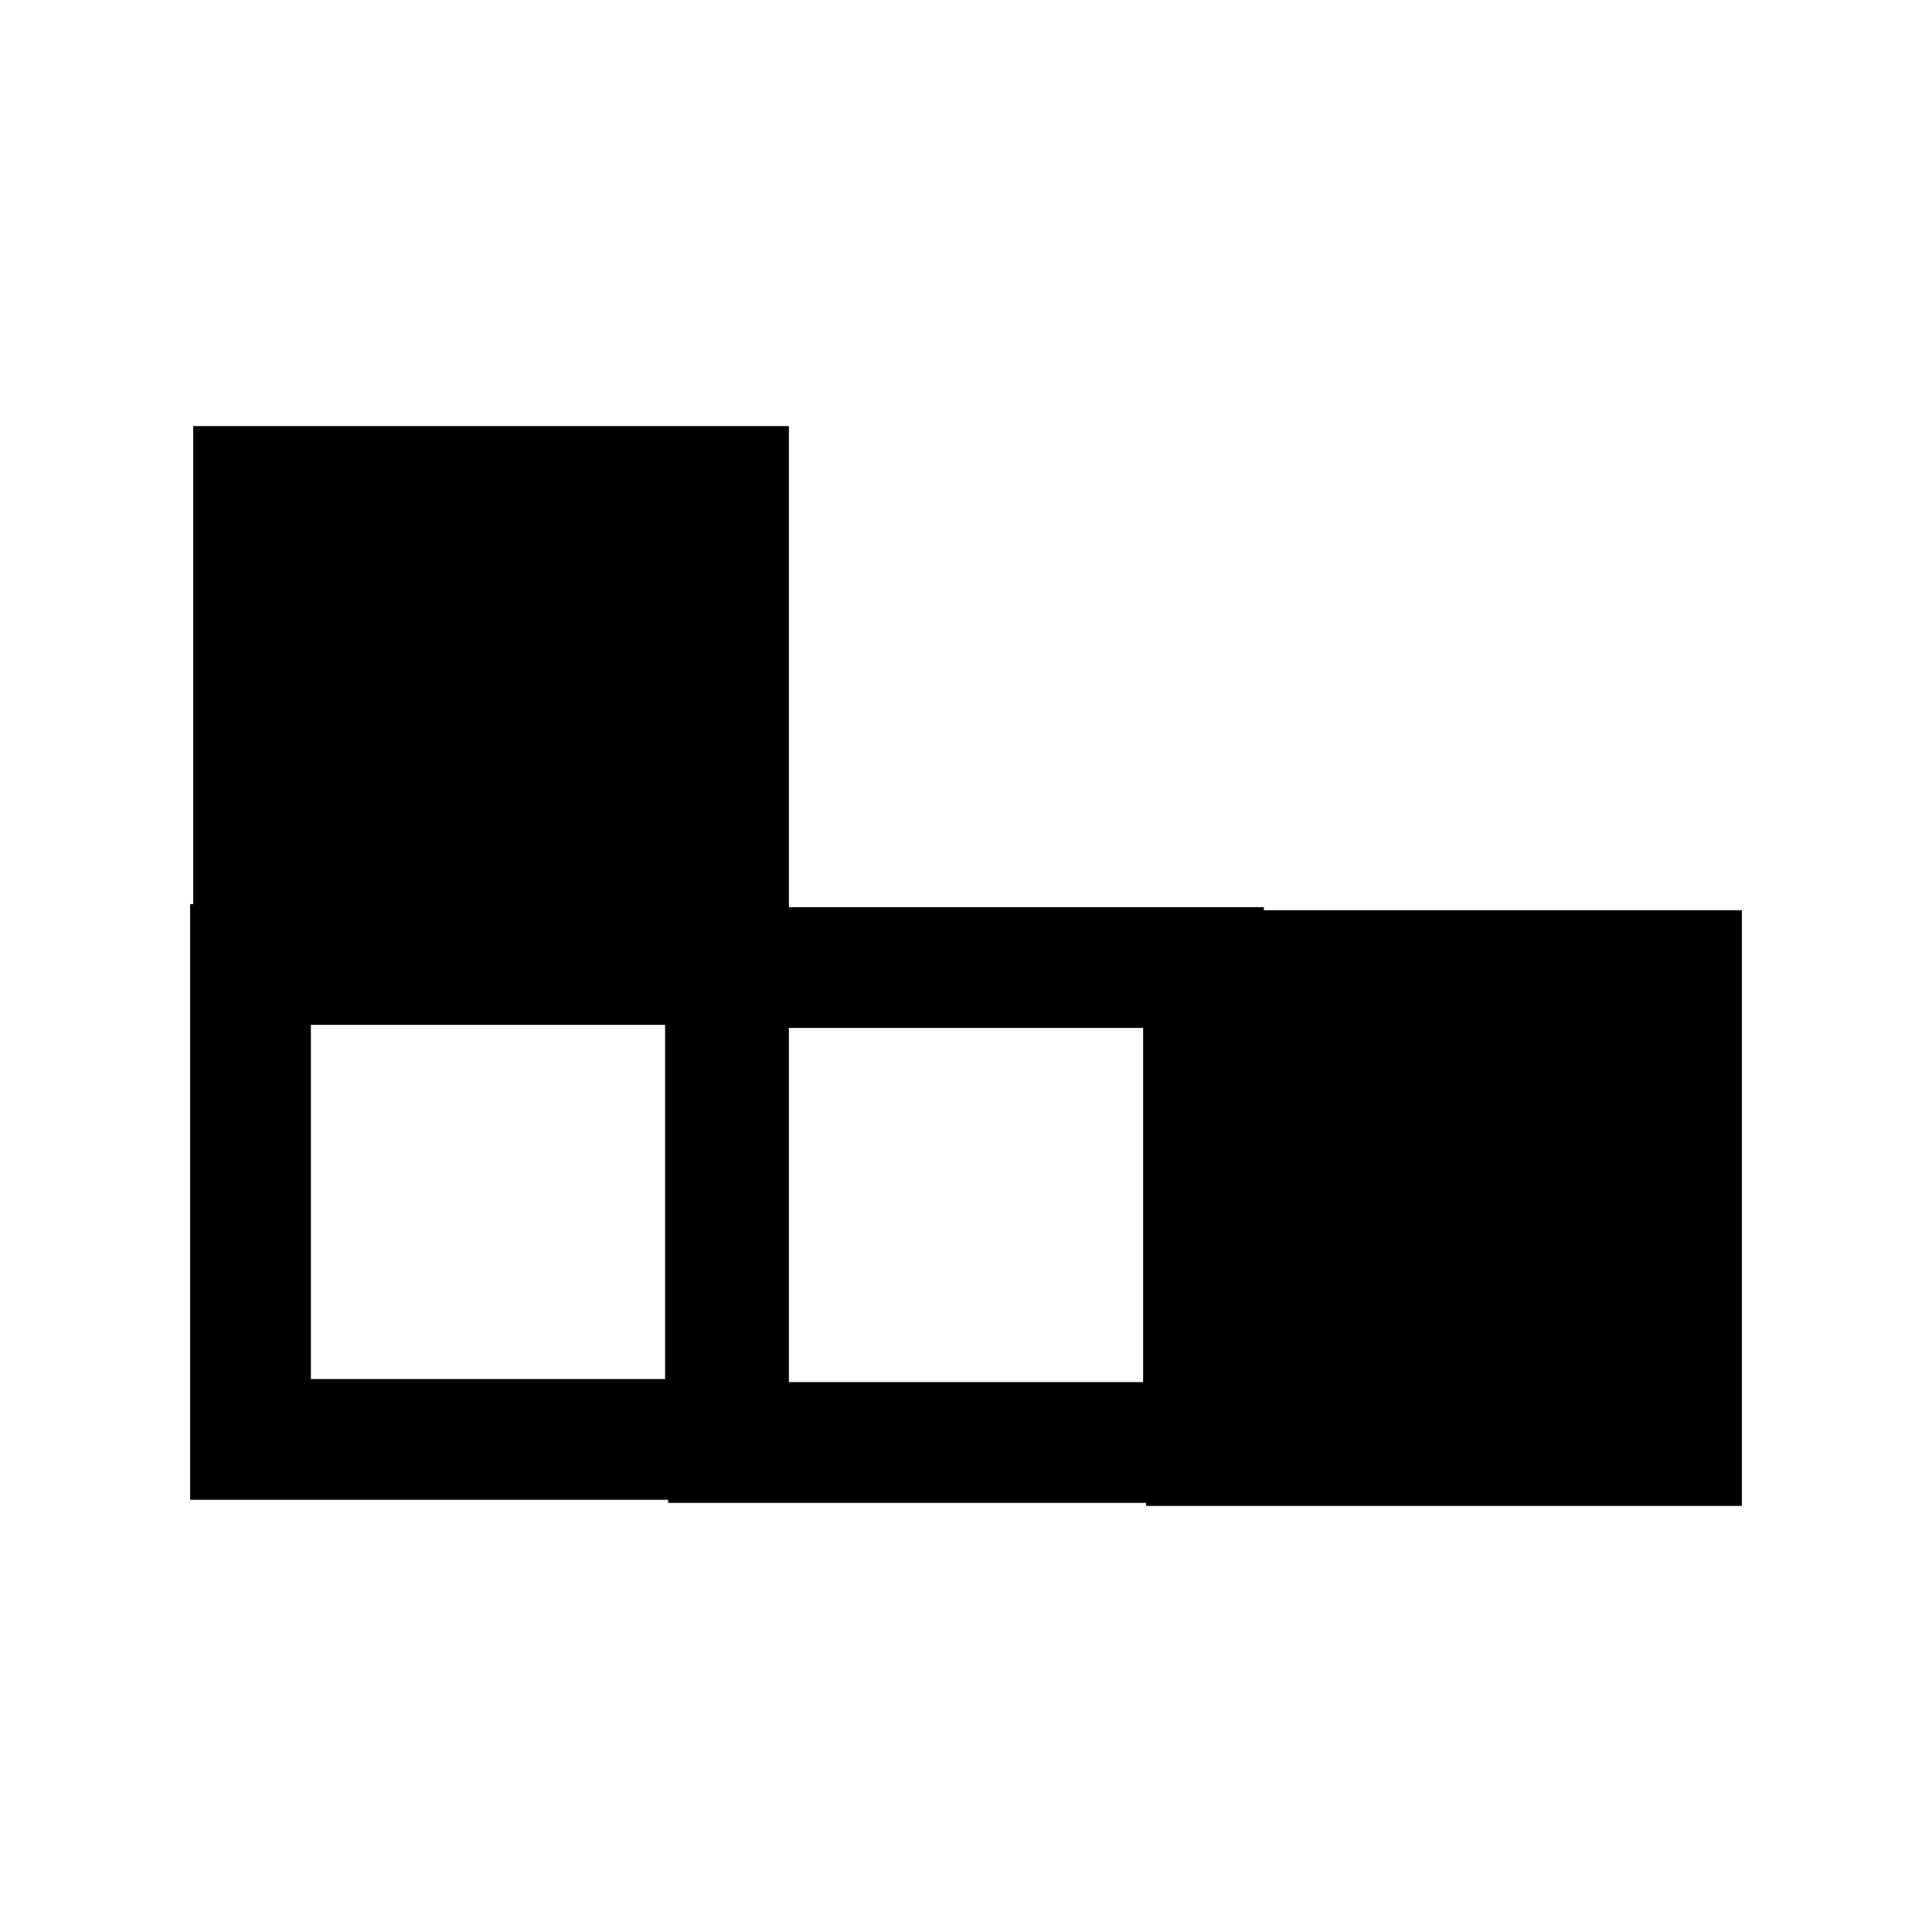 <svg width="24" height="24" viewBox="0 0 24 24" fill="none" xmlns="http://www.w3.org/2000/svg">
<path fill-rule="evenodd" clip-rule="evenodd" d="M2.362 18.631L2.362 11.231H9.762V18.631H2.362ZM3.862 17.131H8.262V12.731H3.862L3.862 17.131Z" fill="black"/>
<path fill-rule="evenodd" clip-rule="evenodd" d="M8.3 18.669V11.269H15.7V18.669H8.3ZM9.8 17.169H14.2V12.769H9.8V17.169Z" fill="black"/>
<path d="M3.15 6.043L3.15 11.943H9.05V6.043H3.15Z" fill="black"/>
<path fill-rule="evenodd" clip-rule="evenodd" d="M2.4 12.693L2.4 5.293L9.8 5.293V12.693H2.4ZM3.9 11.193H8.3V6.793H3.9L3.9 11.193Z" fill="black"/>
<path d="M14.988 12.057V17.957H20.888V12.057H14.988Z" fill="black"/>
<path fill-rule="evenodd" clip-rule="evenodd" d="M14.238 18.707V11.307H21.638V18.707H14.238ZM15.738 17.207H20.138V12.807H15.738V17.207Z" fill="black"/>
</svg>
